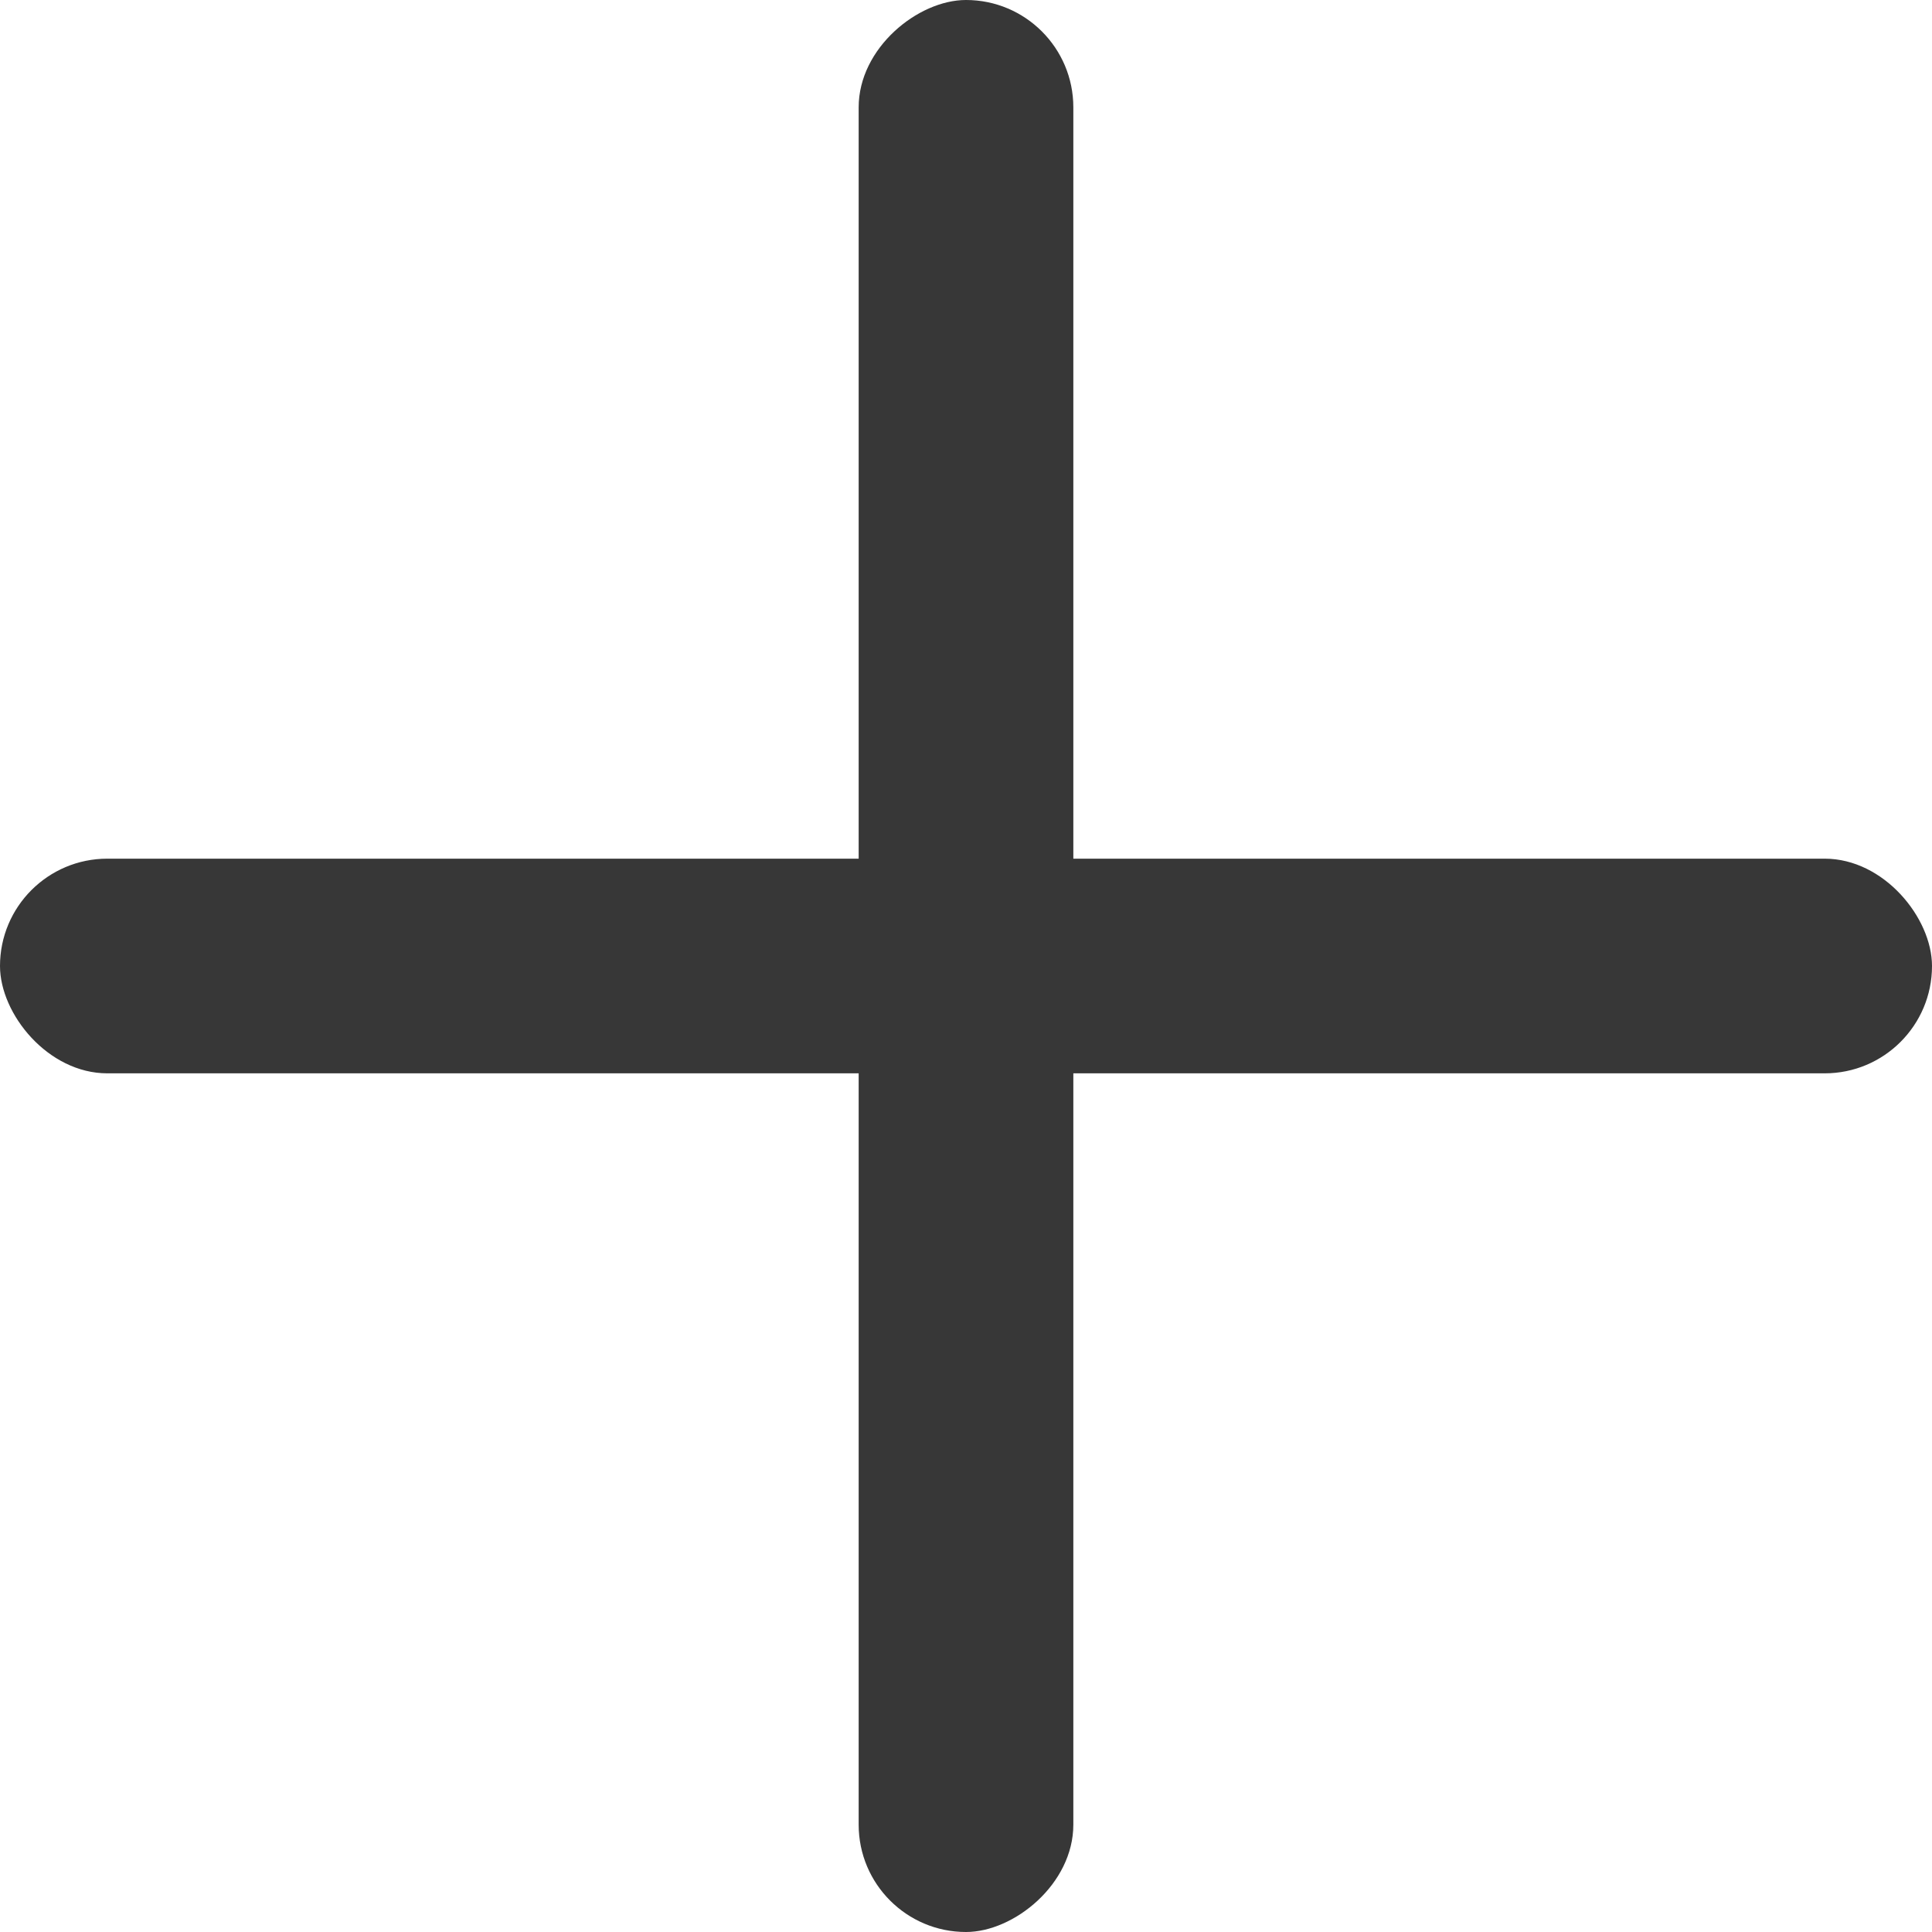 <svg width="18" height="18" viewBox="0 0 18 18" fill="none" xmlns="http://www.w3.org/2000/svg">
<rect y="8" width="18" height="2" rx="1" fill="#373737"/>
<rect x="8" y="18" width="18" height="2" rx="1" transform="rotate(-90 8 18)" fill="#373737"/>
</svg>
